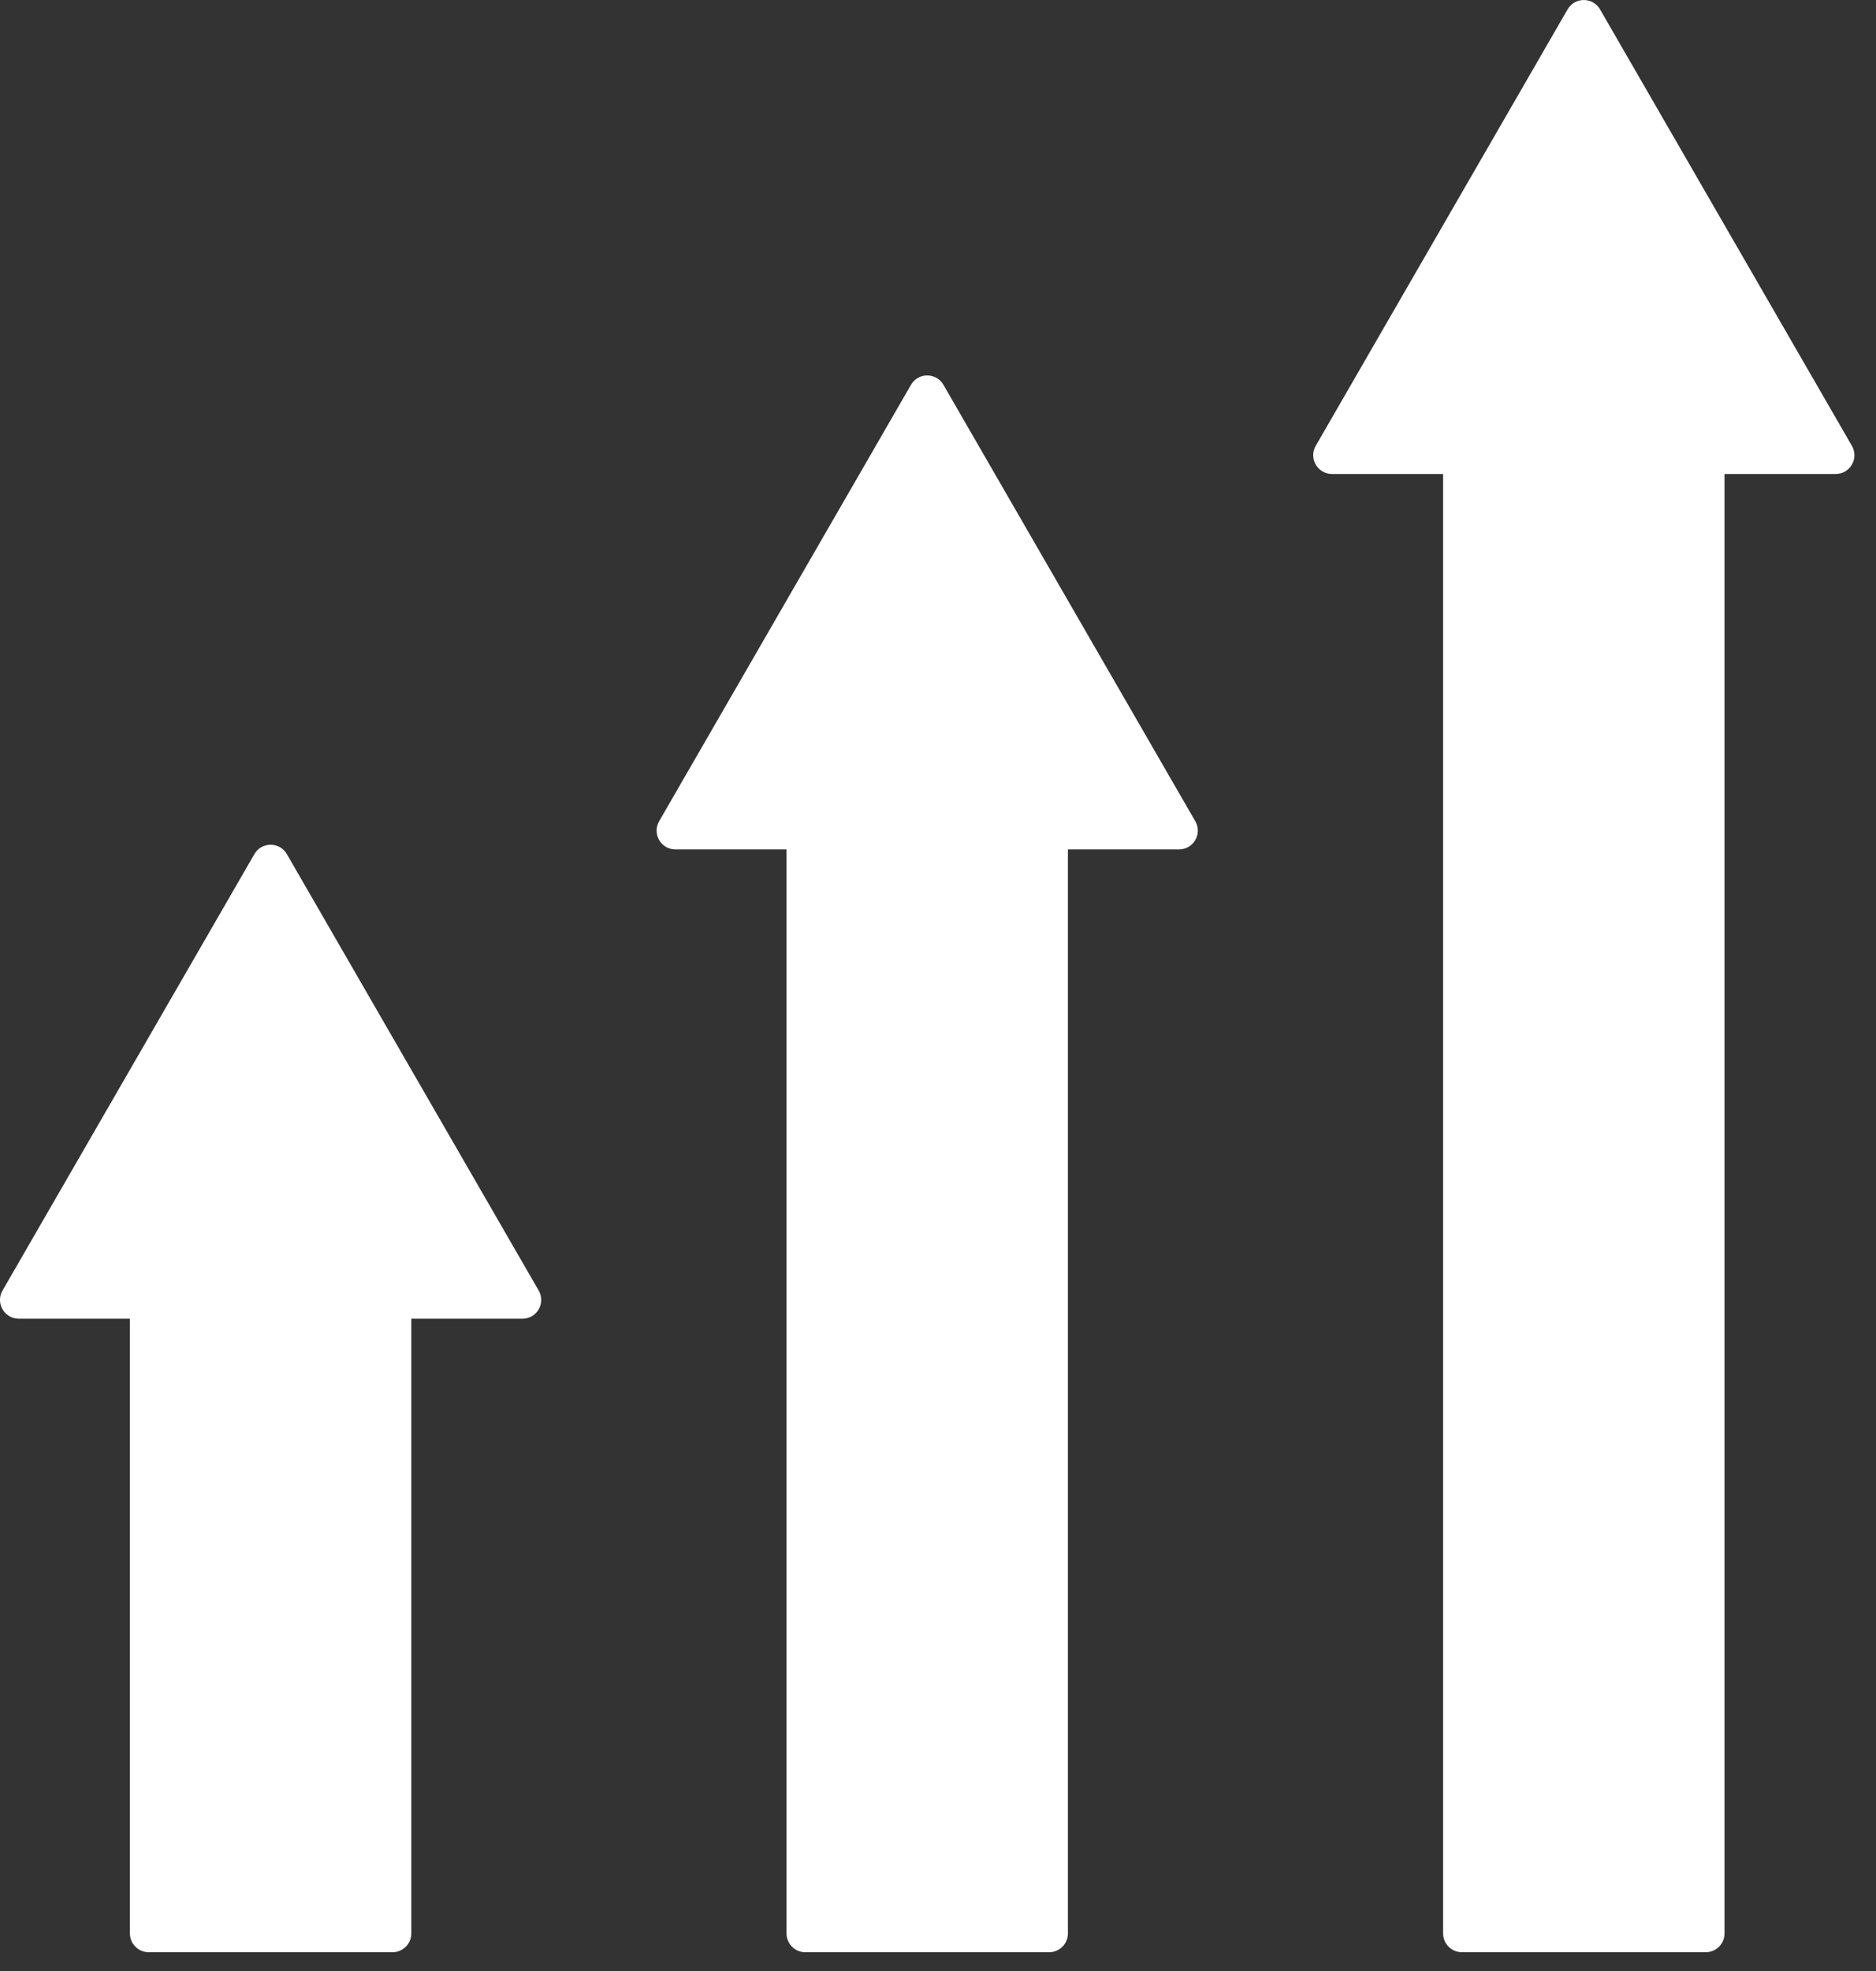 <svg width="20" height="21" viewBox="0 0 20 21" fill="none" xmlns="http://www.w3.org/2000/svg">
<rect x="0" y="0" width="20" height="21" fill="#333333" stroke="none"/>
<path fill-rule="evenodd" clip-rule="evenodd" d="M17.058 0.1C16.981 -0.033 16.789 -0.033 16.712 0.1L14.027 4.75C13.95 4.883 14.046 5.05 14.2 5.05H15.385V20.6C15.385 20.71 15.475 20.8 15.585 20.8H18.185C18.295 20.8 18.385 20.71 18.385 20.6V5.05H19.57C19.724 5.05 19.82 4.883 19.743 4.75L17.058 0.1ZM10.058 4.1C9.981 3.967 9.789 3.967 9.712 4.1L7.027 8.75C6.95 8.883 7.046 9.05 7.2 9.05H8.385V20.6C8.385 20.71 8.475 20.8 8.585 20.8H11.185C11.295 20.8 11.385 20.71 11.385 20.6V9.05H12.57C12.724 9.05 12.82 8.883 12.743 8.75L10.058 4.1ZM3.058 9.1C2.981 8.967 2.789 8.967 2.712 9.1L0.027 13.75C-0.05 13.883 0.046 14.05 0.2 14.05H1.385V20.6C1.385 20.71 1.475 20.8 1.585 20.8H4.185C4.295 20.8 4.385 20.71 4.385 20.6V14.05H5.57C5.724 14.05 5.82 13.883 5.743 13.75L3.058 9.1Z" fill="white"/>
</svg>
